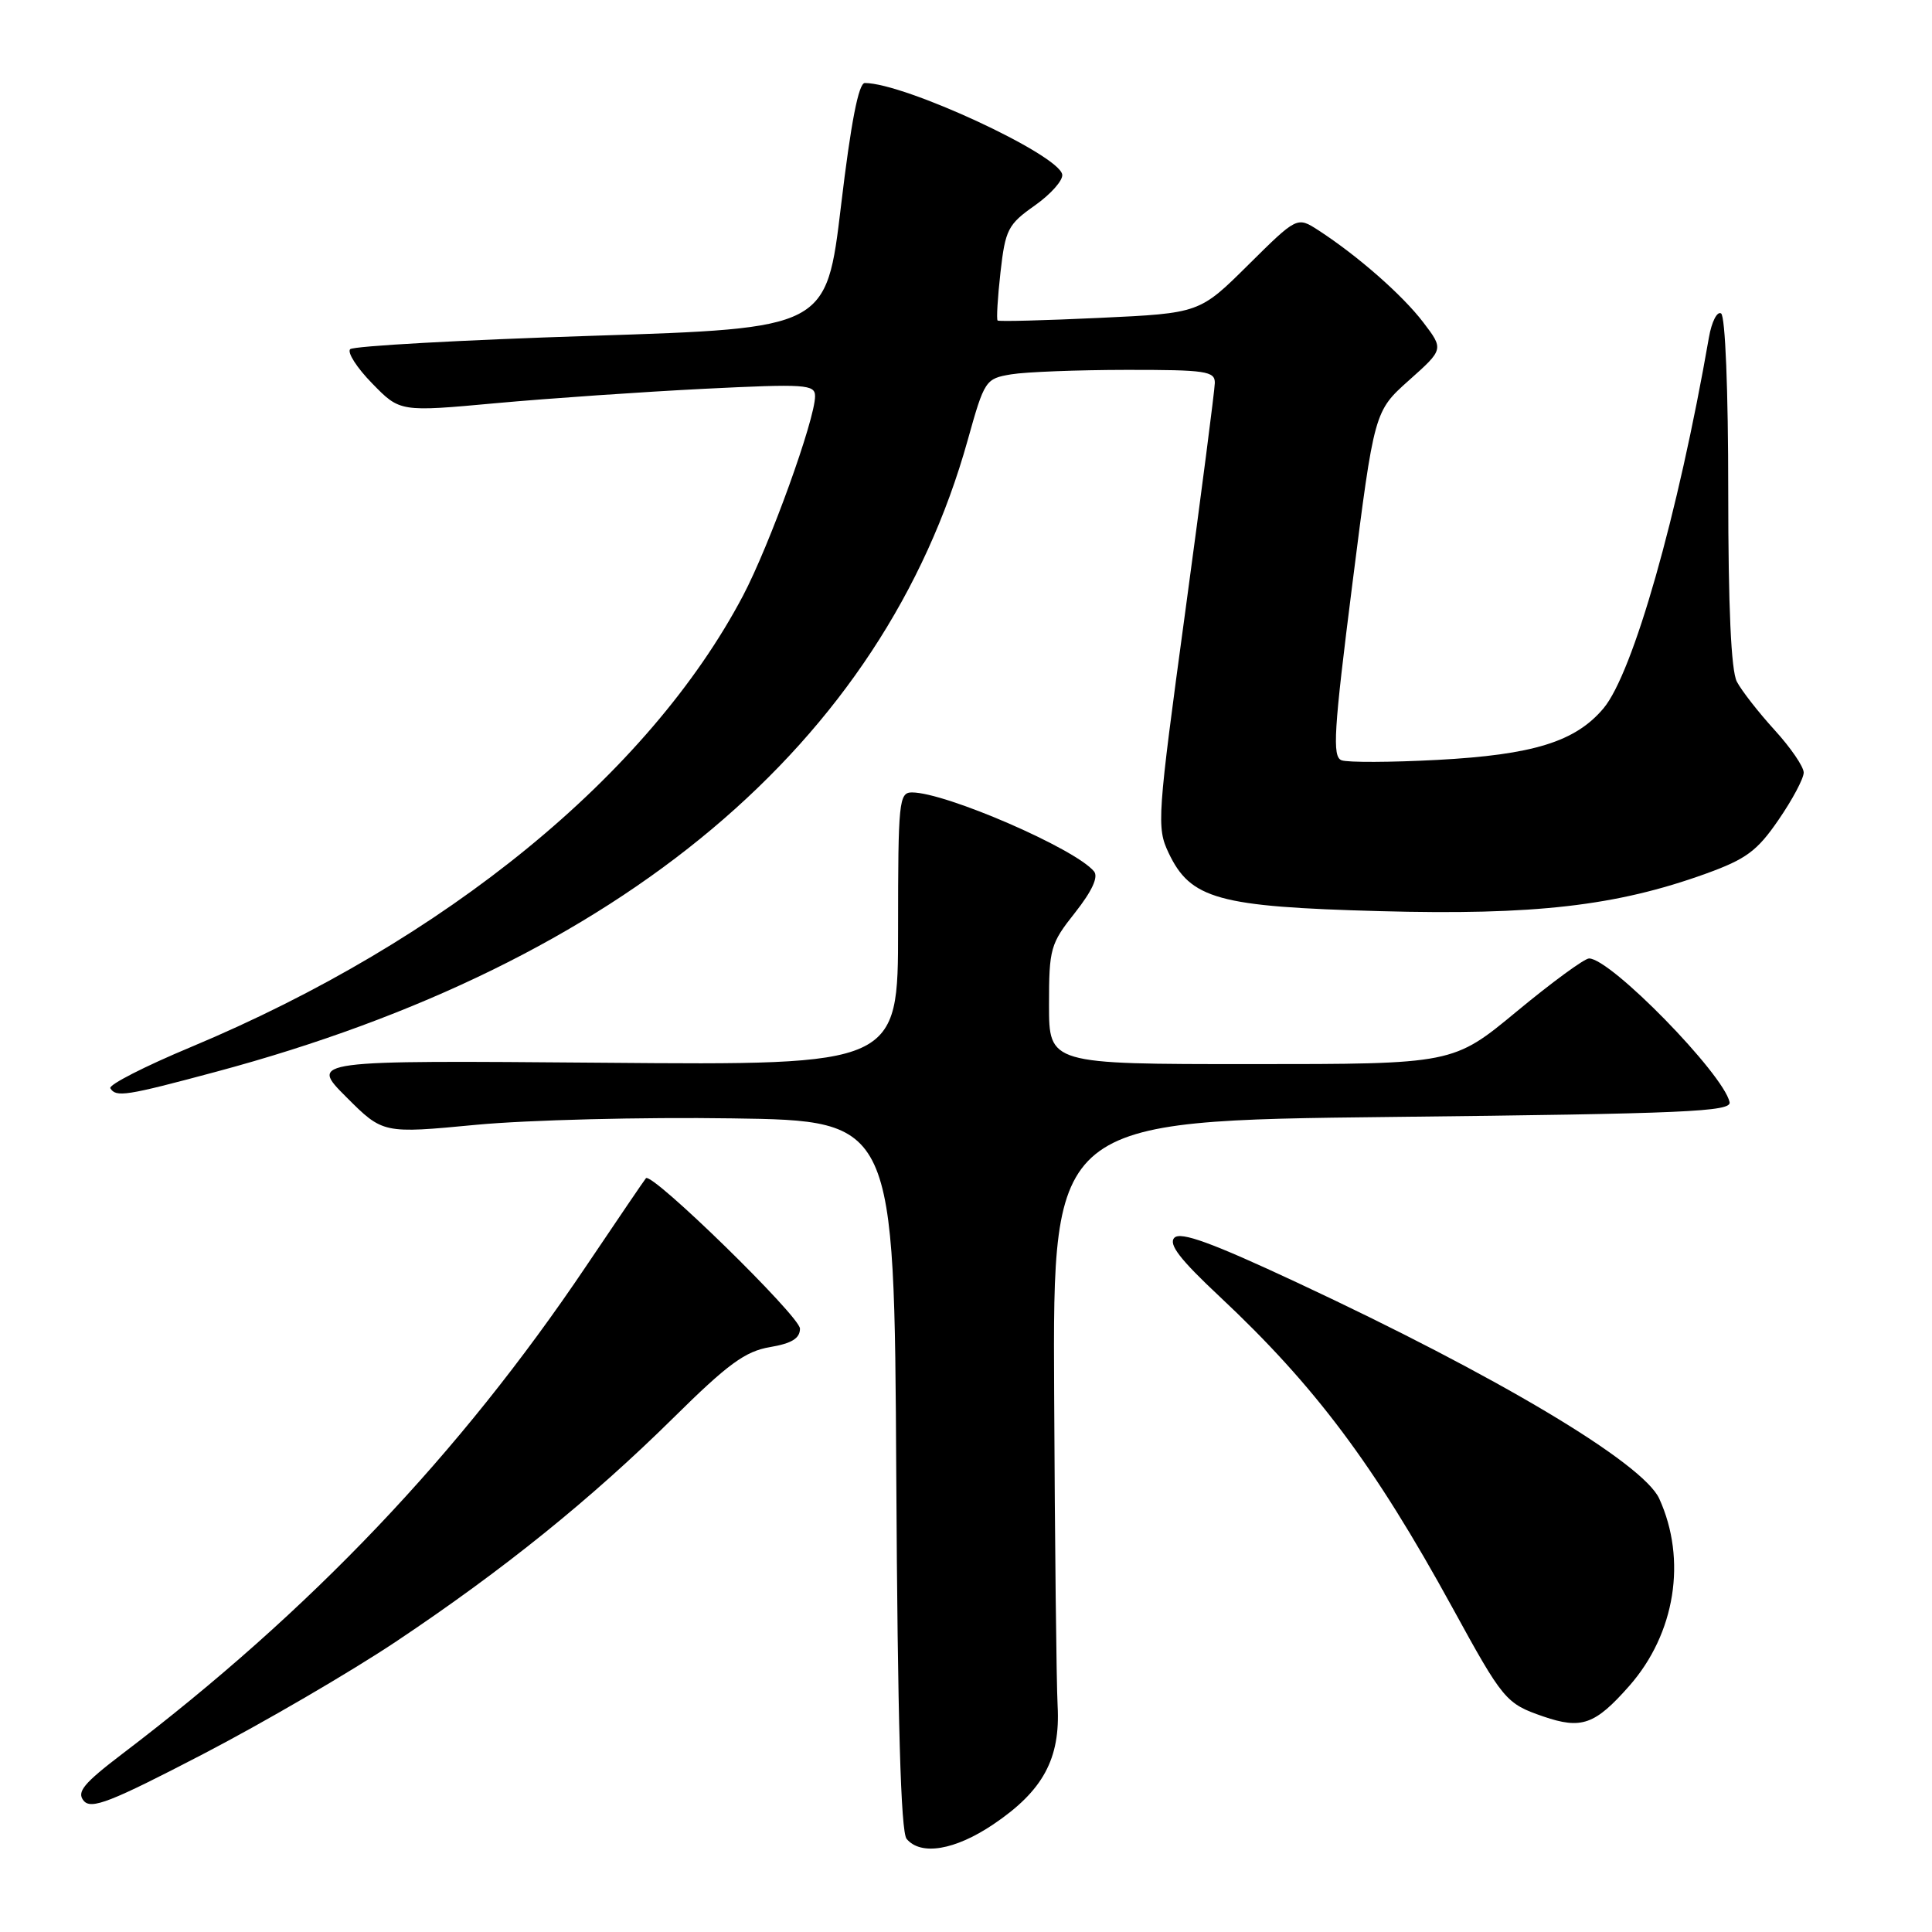 <?xml version="1.0" encoding="UTF-8" standalone="no"?>
<!DOCTYPE svg PUBLIC "-//W3C//DTD SVG 1.1//EN" "http://www.w3.org/Graphics/SVG/1.1/DTD/svg11.dtd" >
<svg xmlns="http://www.w3.org/2000/svg" xmlns:xlink="http://www.w3.org/1999/xlink" version="1.1" viewBox="0 0 256 256">
 <g >
 <path fill="currentColor"
d=" M 131.60 241.75 C 138.21 237.30 140.52 233.05 140.14 226.03 C 139.98 222.99 139.77 204.30 139.68 184.50 C 139.50 148.50 139.50 148.50 184.50 148.00 C 223.32 147.57 229.46 147.30 229.18 146.04 C 228.35 142.27 213.42 127.00 210.56 127.00 C 209.95 127.00 205.65 130.15 201.00 134.00 C 192.55 141.00 192.55 141.00 165.77 141.00 C 139.00 141.00 139.00 141.00 139.00 133.14 C 139.00 125.69 139.18 125.05 142.45 120.93 C 144.71 118.06 145.57 116.19 144.96 115.46 C 142.46 112.44 125.30 105.00 120.84 105.00 C 119.12 105.00 119.00 106.18 119.00 123.07 C 119.00 141.15 119.00 141.15 80.01 140.82 C 41.02 140.50 41.02 140.50 45.88 145.36 C 50.74 150.22 50.74 150.22 63.12 149.04 C 69.93 148.40 85.17 148.01 97.00 148.19 C 118.50 148.50 118.50 148.50 118.76 195.41 C 118.94 228.02 119.36 242.73 120.13 243.66 C 122.01 245.92 126.53 245.16 131.60 241.75 Z  M 52.50 217.50 C 66.71 208.01 78.32 198.64 89.26 187.84 C 96.44 180.74 98.75 179.05 102.02 178.50 C 104.91 178.01 106.00 177.34 106.00 176.05 C 106.00 174.43 86.36 155.25 85.59 156.12 C 85.40 156.33 81.83 161.59 77.64 167.81 C 60.91 192.67 41.18 213.42 16.20 232.40 C 11.07 236.31 10.13 237.45 11.09 238.61 C 12.08 239.80 14.60 238.82 26.88 232.44 C 34.92 228.26 46.45 221.54 52.50 217.50 Z  M 215.89 223.39 C 221.98 216.47 223.55 206.68 219.86 198.58 C 217.70 193.85 198.38 182.32 171.86 169.94 C 160.59 164.67 156.44 163.16 155.61 164.01 C 154.79 164.85 156.35 166.88 161.63 171.82 C 174.27 183.67 182.10 194.13 192.44 213.00 C 199.18 225.30 199.53 225.73 204.49 227.44 C 209.56 229.18 211.35 228.54 215.89 223.39 Z  M 28.61 142.02 C 82.33 127.62 117.01 98.48 128.22 58.34 C 130.45 50.36 130.58 50.17 134.00 49.60 C 135.93 49.28 142.79 49.02 149.25 49.01 C 159.79 49.00 161.00 49.18 160.97 50.75 C 160.95 51.71 159.19 65.32 157.06 81.00 C 153.34 108.32 153.25 109.64 154.84 113.00 C 157.75 119.14 161.42 120.15 182.81 120.73 C 203.32 121.29 214.15 120.05 226.00 115.78 C 231.37 113.84 232.83 112.77 235.66 108.64 C 237.50 105.97 239.00 103.15 239.00 102.37 C 239.00 101.59 237.26 99.05 235.14 96.73 C 233.02 94.40 230.77 91.52 230.14 90.32 C 229.38 88.86 229.00 80.43 229.00 65.12 C 229.00 51.68 228.61 41.87 228.05 41.53 C 227.53 41.21 226.80 42.64 226.44 44.72 C 222.34 68.28 216.39 89.19 212.47 93.86 C 208.75 98.28 203.17 100.01 190.48 100.69 C 184.28 101.02 178.56 101.04 177.76 100.74 C 176.52 100.26 176.72 96.91 179.20 77.34 C 182.10 54.50 182.10 54.50 186.70 50.39 C 191.31 46.28 191.31 46.28 188.58 42.70 C 185.83 39.09 179.87 33.87 174.69 30.51 C 171.87 28.69 171.87 28.69 165.41 35.09 C 158.95 41.50 158.95 41.50 145.72 42.12 C 138.45 42.46 132.36 42.62 132.19 42.47 C 132.02 42.33 132.19 39.45 132.57 36.07 C 133.21 30.41 133.56 29.73 137.13 27.22 C 139.25 25.72 140.88 23.88 140.75 23.12 C 140.27 20.46 119.85 11.00 114.59 11.00 C 113.77 11.00 112.75 16.24 111.44 27.25 C 109.50 43.50 109.50 43.50 78.33 44.50 C 61.19 45.05 46.82 45.85 46.40 46.27 C 45.98 46.69 47.29 48.74 49.32 50.81 C 53.00 54.59 53.00 54.59 65.75 53.42 C 72.76 52.78 85.14 51.93 93.25 51.52 C 106.77 50.85 108.00 50.93 108.00 52.50 C 108.00 55.58 101.98 72.24 98.45 78.94 C 85.95 102.63 59.04 124.62 25.32 138.73 C 19.16 141.30 14.35 143.76 14.62 144.20 C 15.38 145.42 16.65 145.23 28.61 142.02 Z "/>
</g>
</svg>